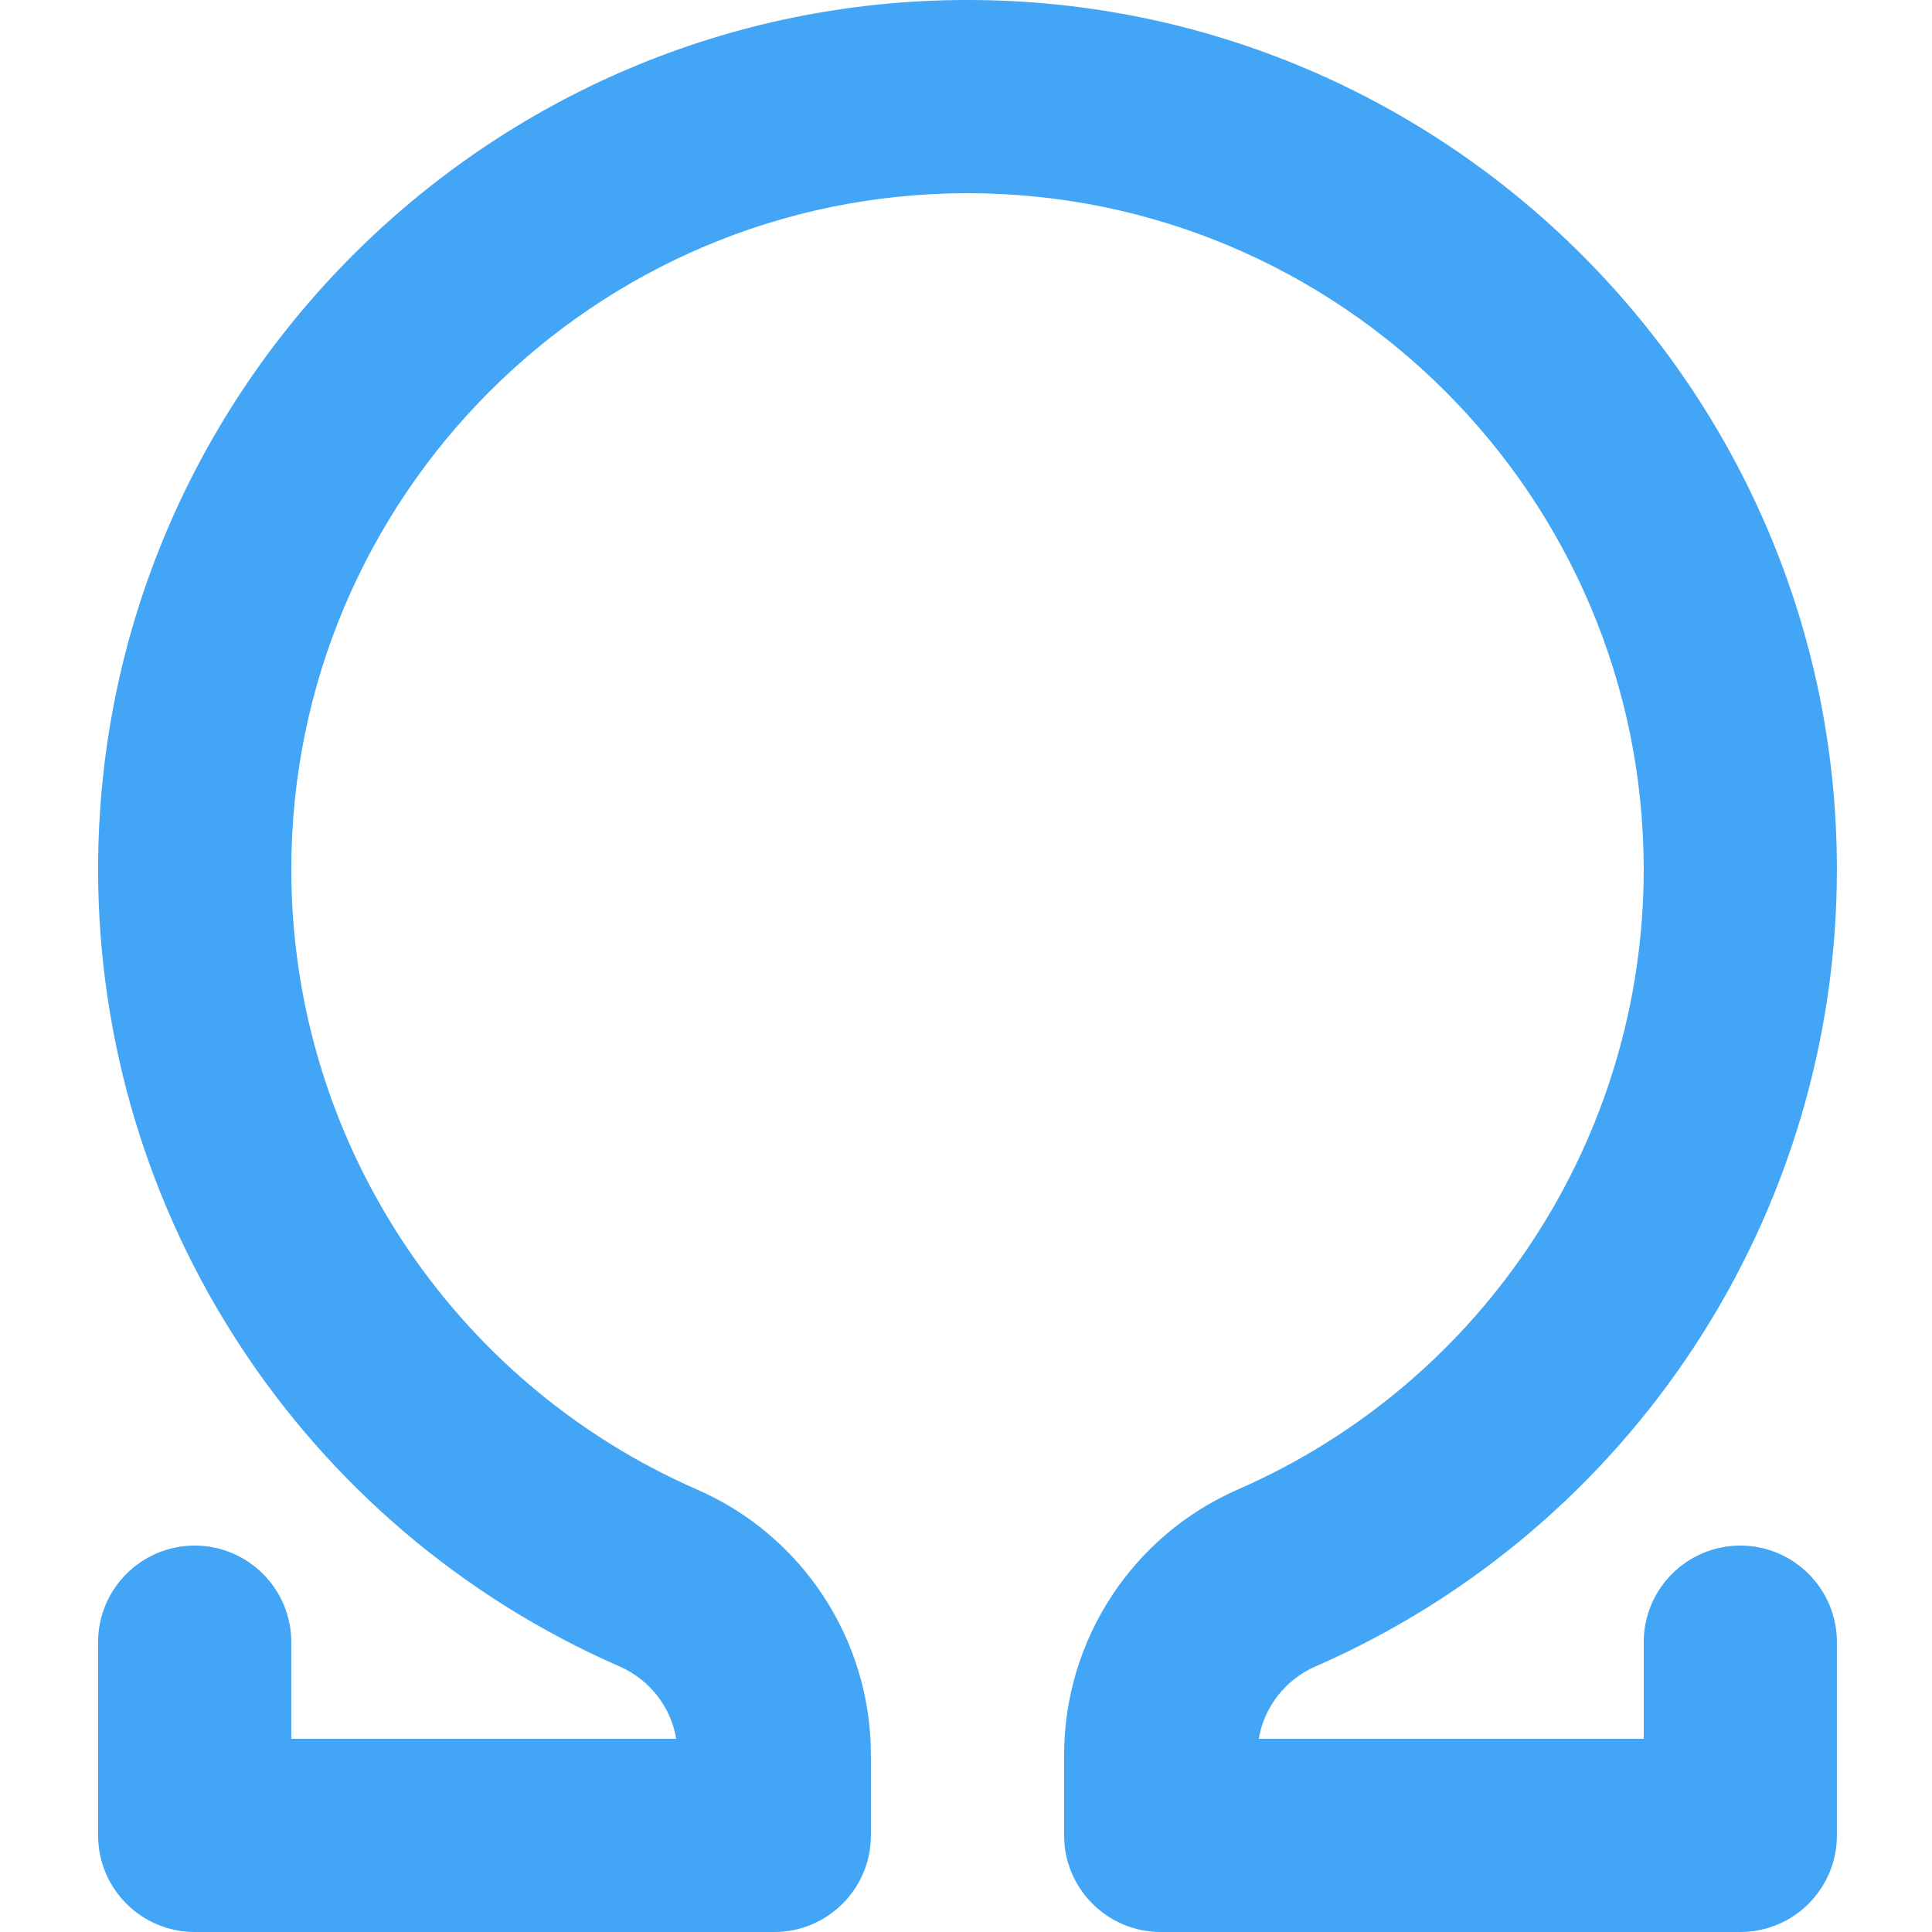<svg height="426pt" viewBox="-21 0 426 426.667" width="426pt" xmlns="http://www.w3.org/2000/svg"><path d="m363 426.668h-128c-11.777 0-21.332-9.559-21.332-21.336v-17.727c0-25.449 15.059-48.469 38.379-58.668 54.441-23.785 89.621-77.547 89.621-136.938 0-82.348-66.988-149.332-149.336-149.332-82.344 0-149.332 66.984-149.332 149.332 0 59.391 35.18 113.152 89.621 136.961 23.316 10.176 38.379 33.215 38.379 58.645v17.727c0 11.777-9.559 21.336-21.332 21.336h-128c-11.777 0-21.336-9.559-21.336-21.336v-42.664c0-11.777 9.559-21.336 21.336-21.336 11.773 0 21.332 9.559 21.332 21.336v21.332h85.012c-1.191-6.996-5.824-13.035-12.477-15.957-69.977-30.594-115.203-99.691-115.203-176.043 0-105.855 86.145-192 192-192s192 86.145 192 192c0 76.352-45.227 145.449-115.199 176.043-6.656 2.922-11.285 8.961-12.48 15.957h85.016v-21.332c0-11.777 9.555-21.336 21.332-21.336s21.332 9.559 21.332 21.336v42.664c0 11.777-9.555 21.336-21.332 21.336zm0 0" fill="#42a5f5"/></svg>